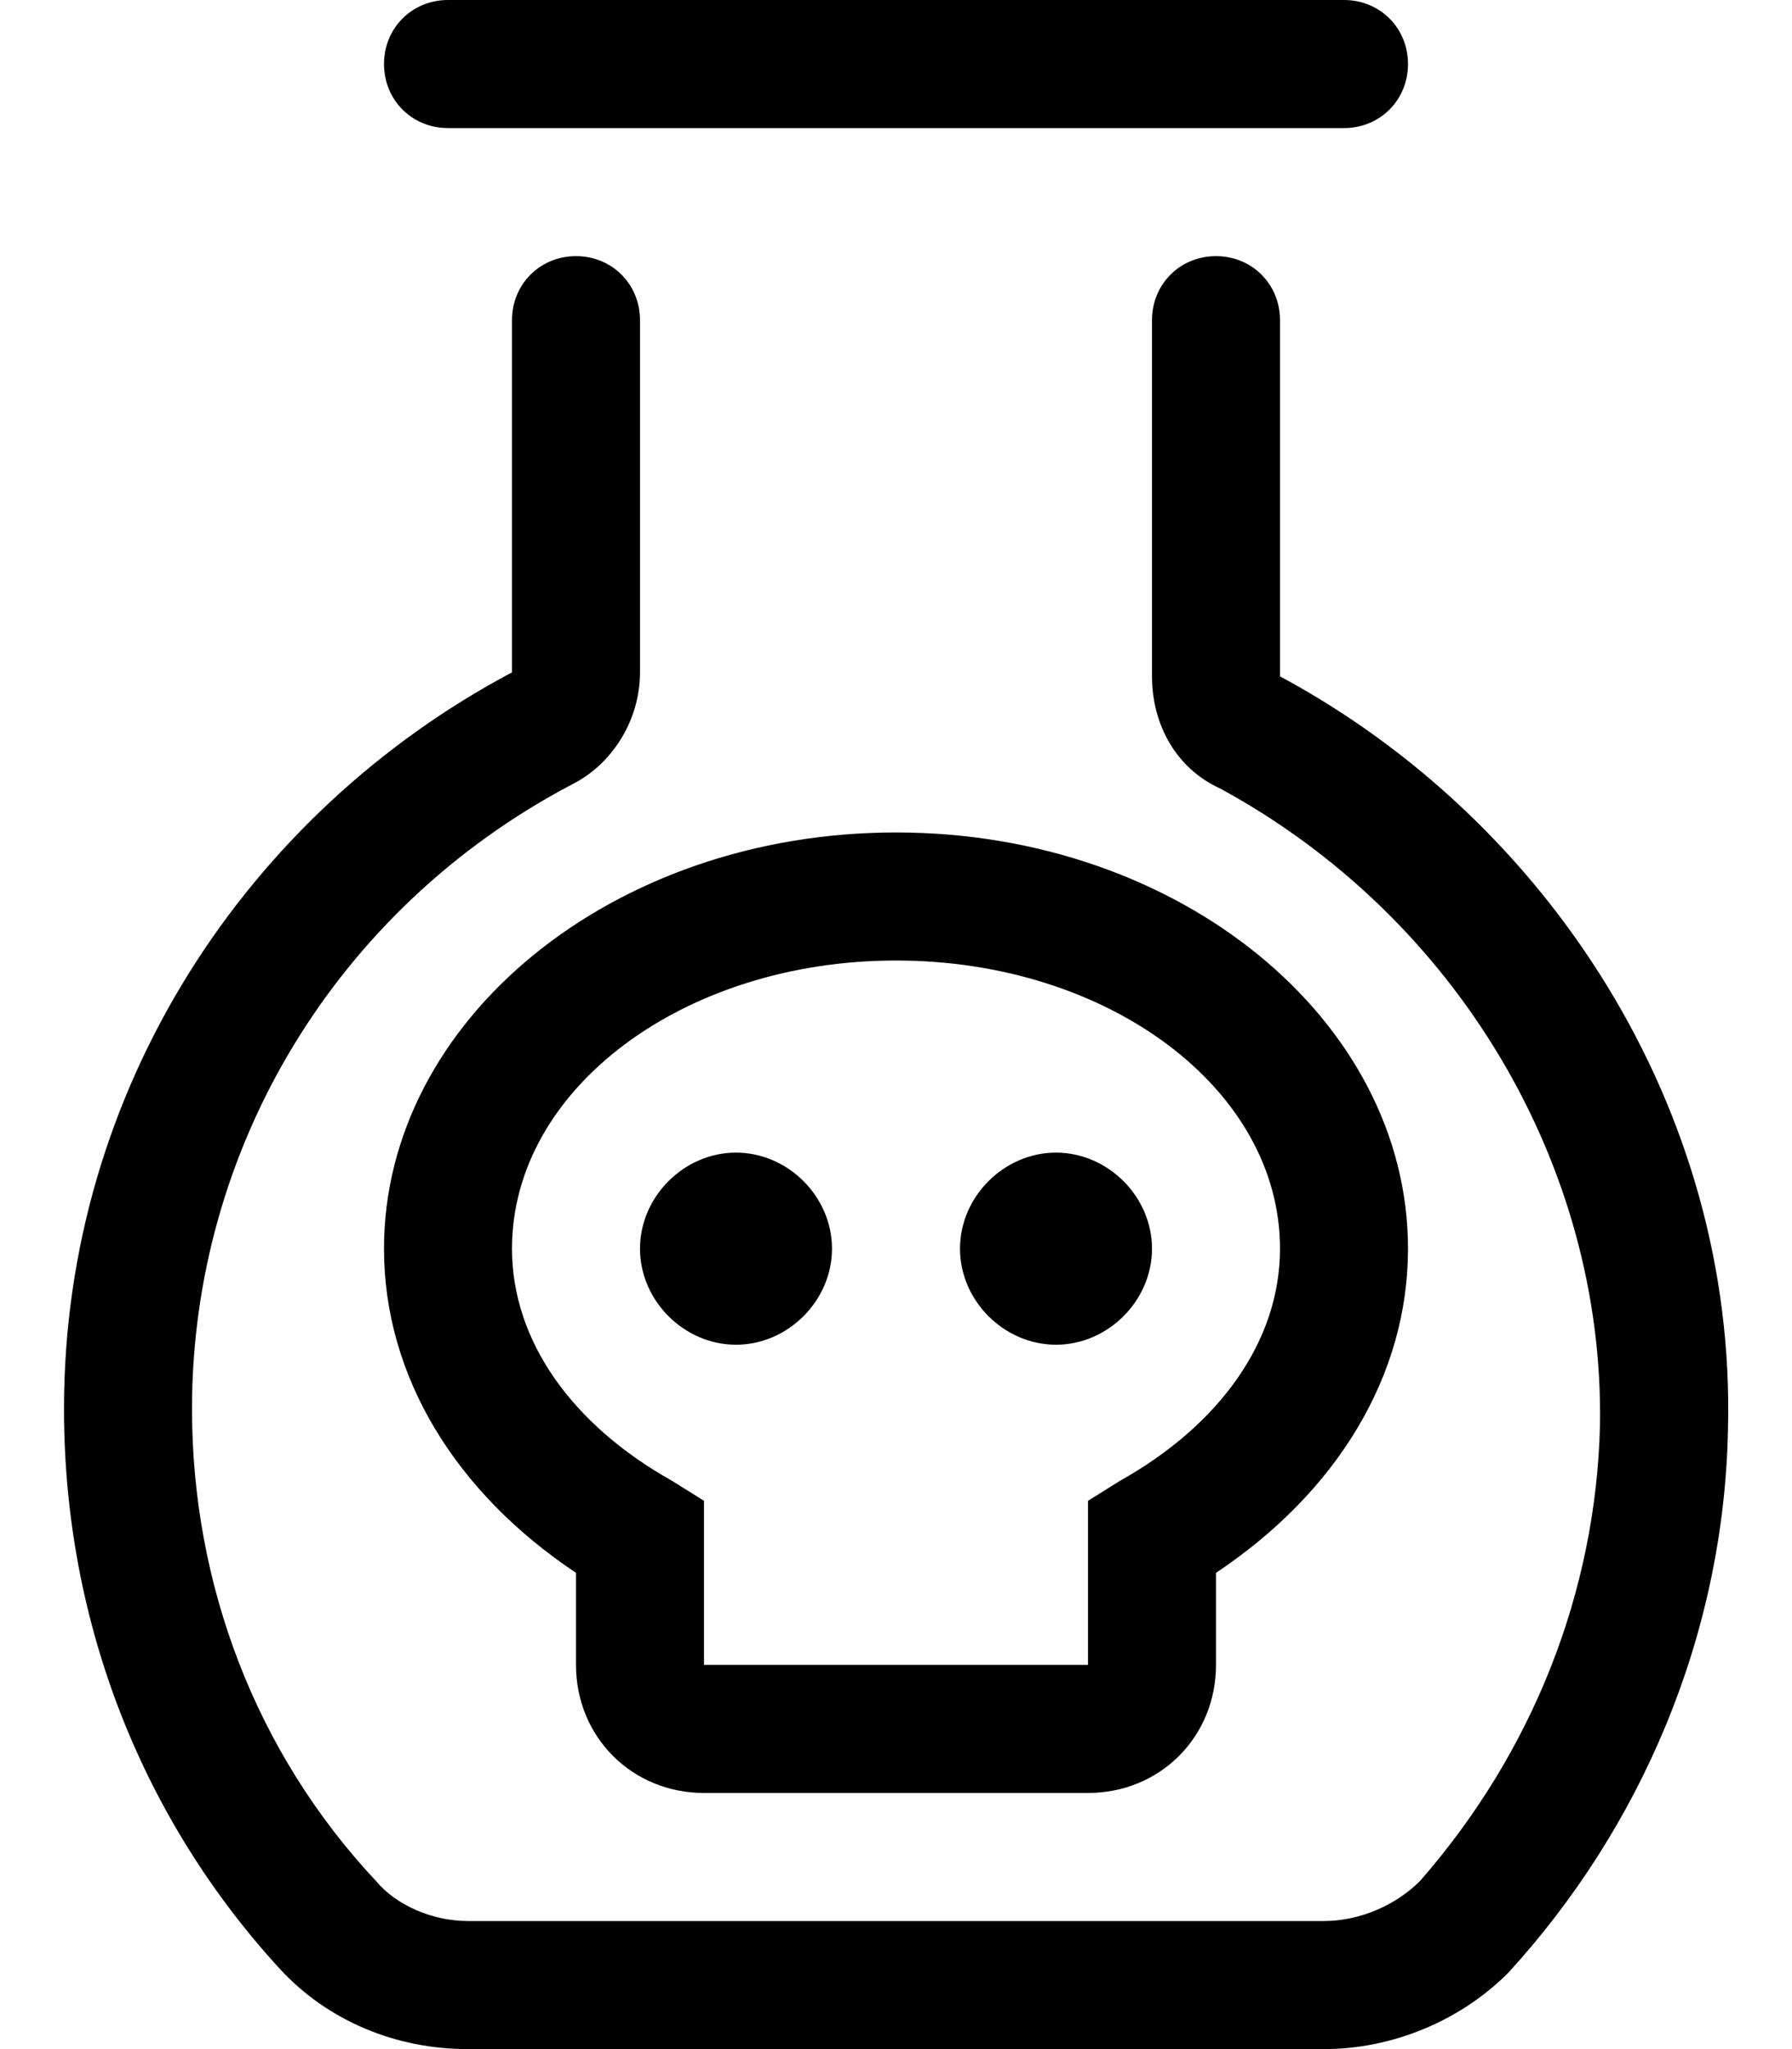 <svg xmlns="http://www.w3.org/2000/svg" viewBox="0 0 448 512"><!-- Font Awesome Pro 6.0.0-alpha1 by @fontawesome - https://fontawesome.com License - https://fontawesome.com/license (Commercial License) --><path d="M184 336C197 336 208 325 208 312S197 288 184 288S160 299 160 312S171 336 184 336ZM264 336C277 336 288 325 288 312S277 288 264 288C251 288 240 299 240 312S251 336 264 336ZM176 448H272C290 448 304 434 304 416V393C334 373 352 344 352 312C352 255 295 208 224 208C153 208 96 255 96 312C96 344 114 373 144 393V416C144 434 158 448 176 448ZM128 312C128 272 171 240 224 240C277 240 320 272 320 312C320 335 305 356 280 370L272 375V416H176V375L168 370C143 356 128 335 128 312ZM320 169V80C320 71 313 64 304 64C295 64 288 71 288 80L288 169C288 181 294 192 305 197C364 229 401 291 400 356C399 398 383 438 355 470C349 476 340 480 331 480H117C108 480 99 476 94 470C64 438 48 396 48 352C48 287 84 227 143 196C153 191 160 180 160 168L160 80C160 71 153 64 144 64H144C135 64 128 71 128 80V168C62 203 16 272 16 352C16 406 36 455 70 492C82 505 99 512 117 512H331C348 512 365 505 377 493C410 457 431 409 432 357C434 277 387 205 320 169ZM112 32H336C345 32 352 25 352 16S345 0 336 0H112C103 0 96 7 96 16S103 32 112 32Z"/></svg>